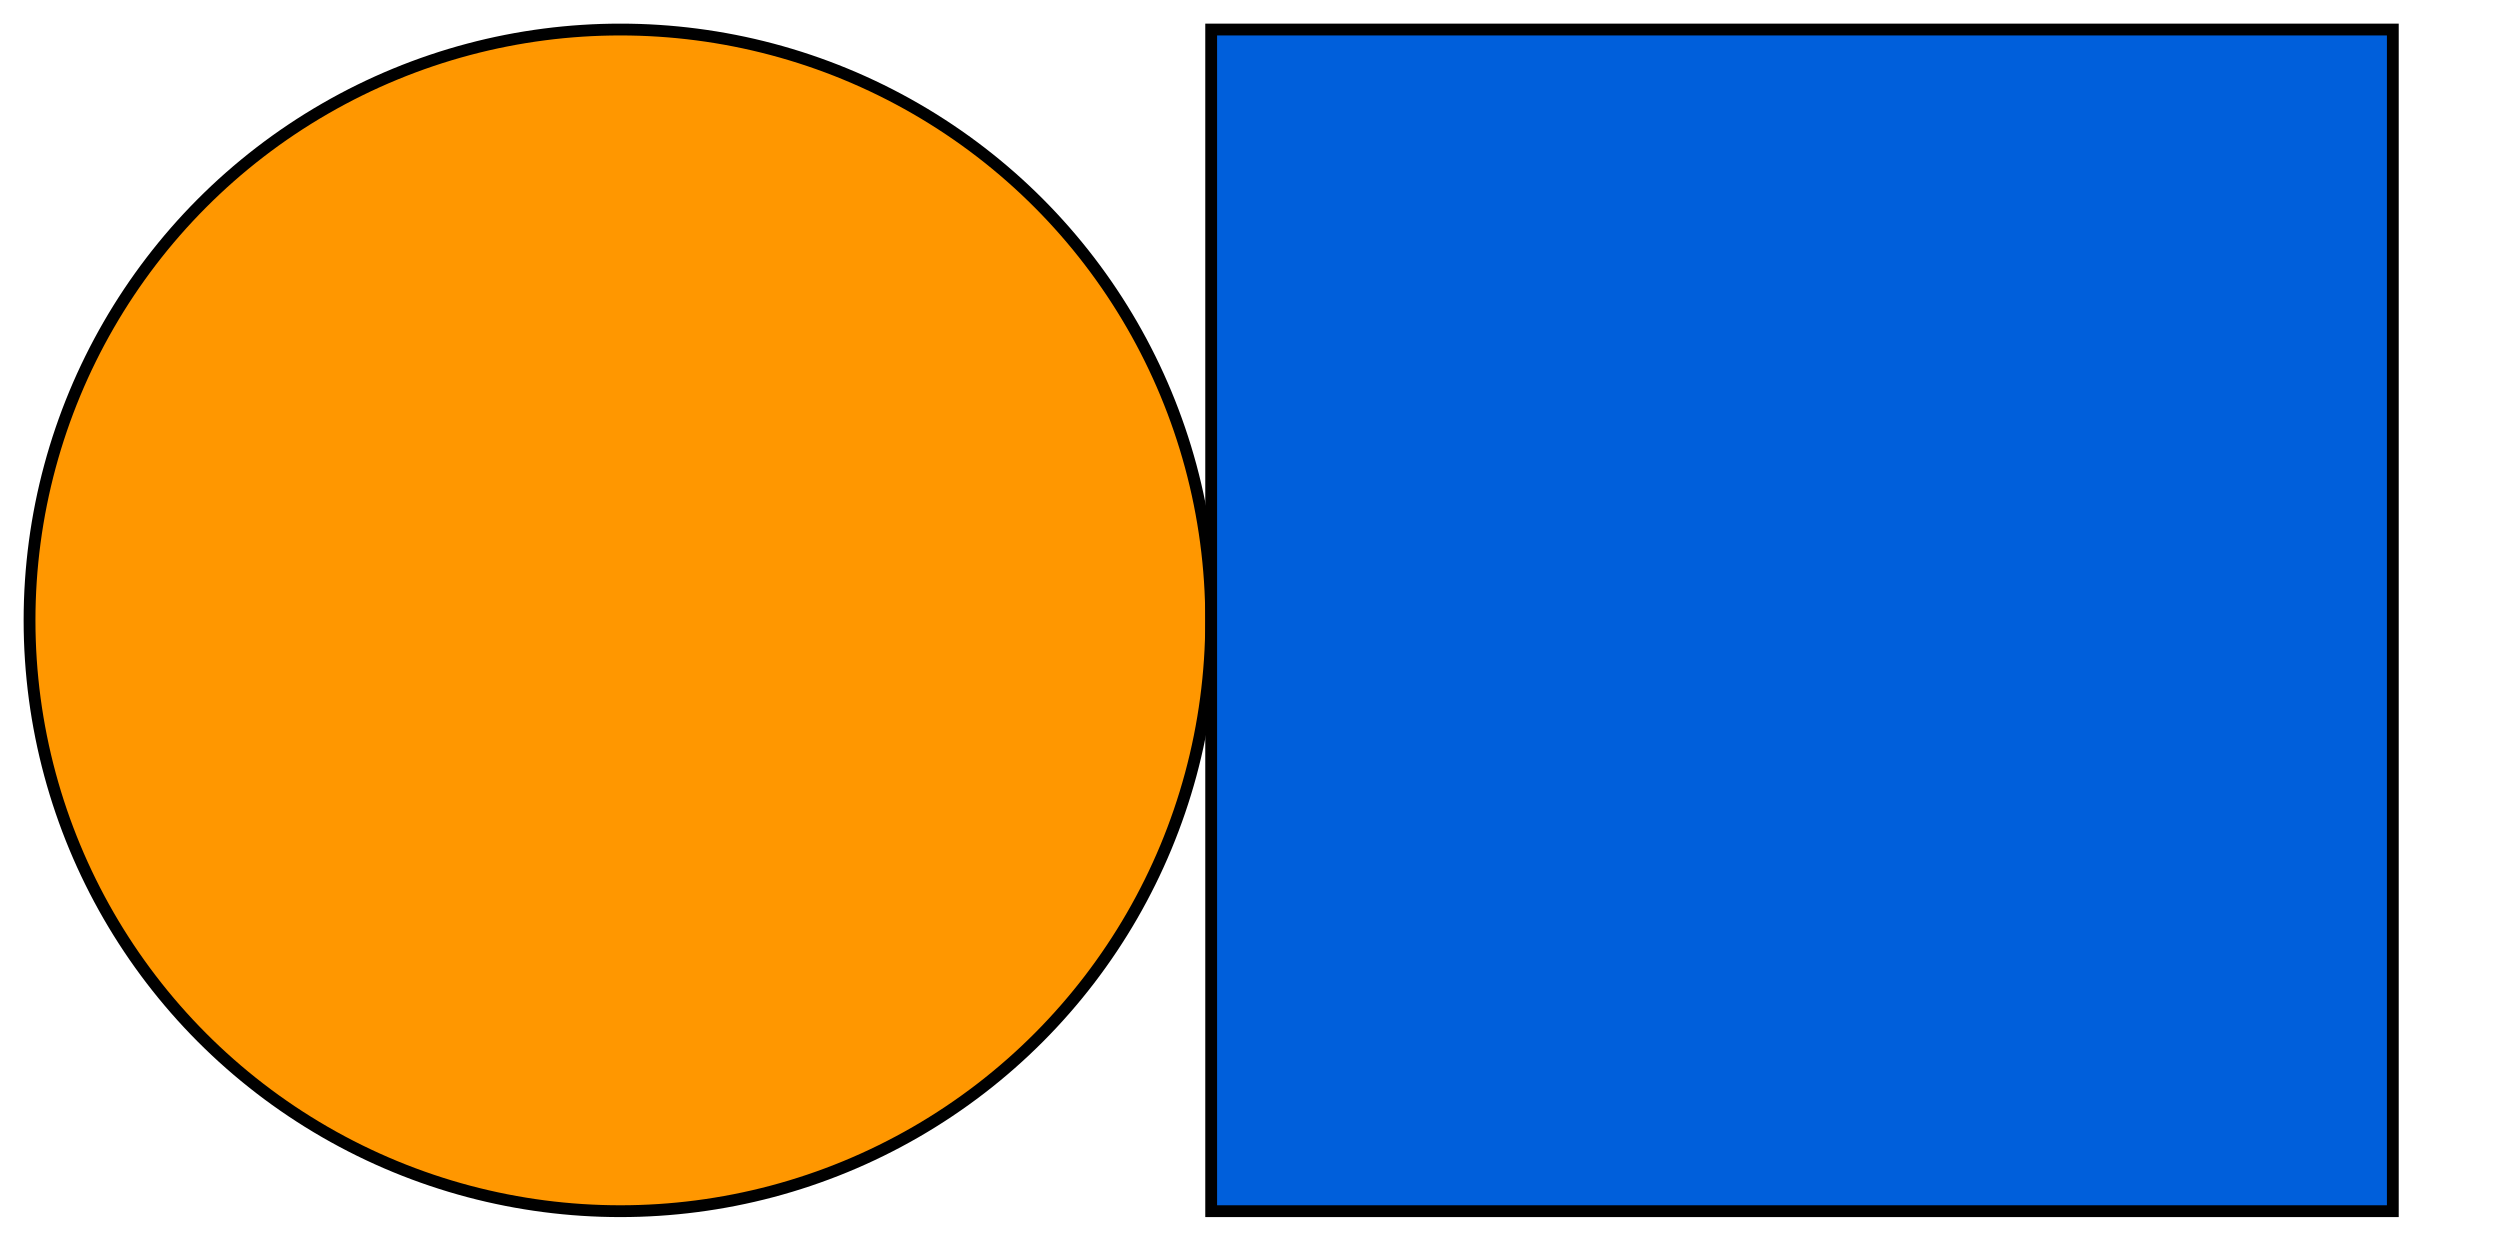 <?xml version="1.0" encoding="utf-8" ?>
<svg baseProfile="full" height="128" version="1.1" width="256" xmlns="http://www.w3.org/2000/svg" xmlns:ev="http://www.w3.org/2001/xml-events" xmlns:xlink="http://www.w3.org/1999/xlink"><defs><marker id="arrow" markerHeight="3.5" markerWidth="5" orient="auto" refX="5.0" refY="1.7"><polygon points="0,0 5,1.75 0,3.5" /></marker></defs><g style="fill:white; stroke: black; stroke-width: 0.01;" transform="scale(121.0) translate(0.525 0.525)"><g><g style="fill: #ff9700;" transform="scale(1)"><circle cx="0" cy="0" r="0.5" /></g><g transform="translate(1.0 0)"><g style="fill: #005fdb;" transform="scale(1)"><rect height="1" width="1" x="-0.5" y="-0.5" /></g></g></g></g></svg>